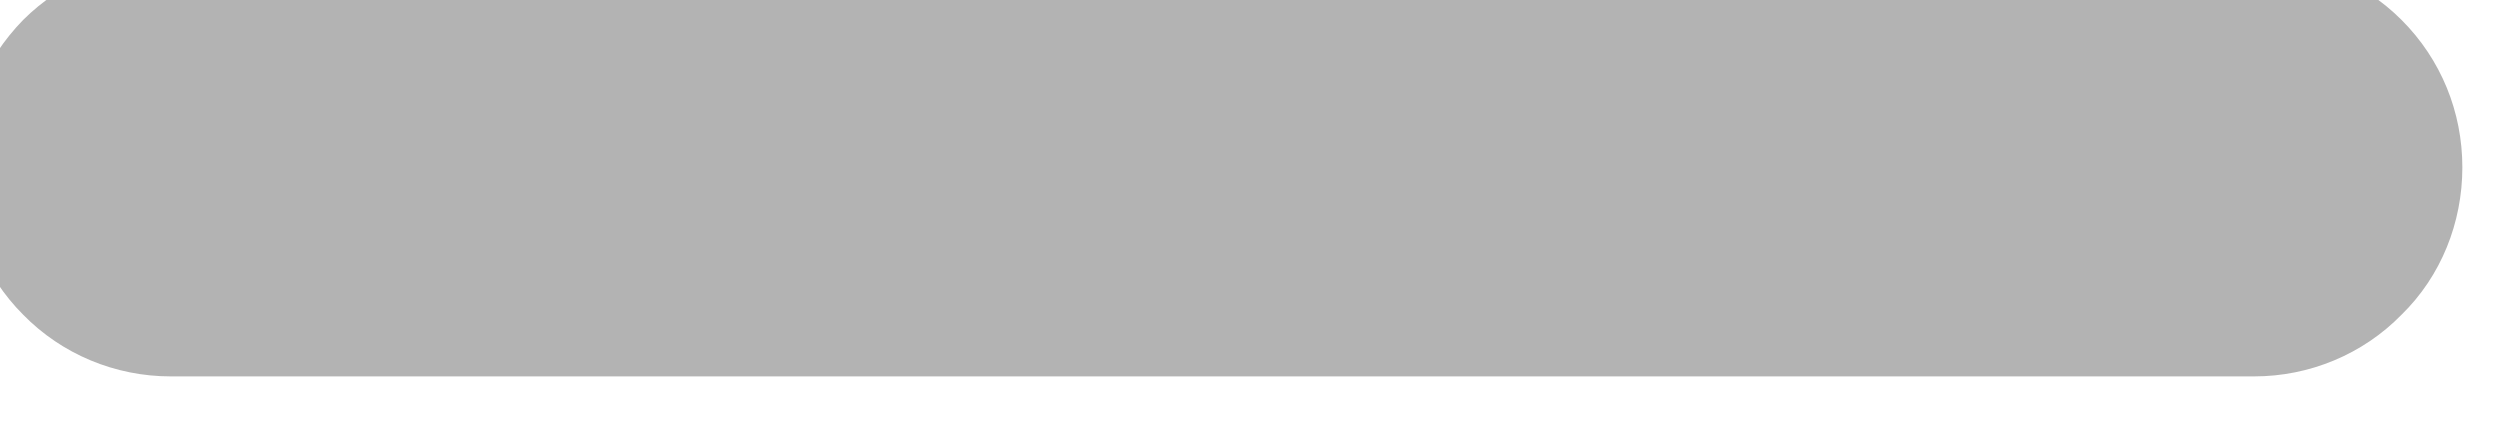 <svg width="34" height="6" viewBox="0 0 34 6" fill="none" xmlns="http://www.w3.org/2000/svg" xmlns:xlink="http://www.w3.org/1999/xlink">
<path d="M33.488,2.276C33.488,3.027 33.2,3.754 32.661,4.28C32.135,4.819 31.408,5.119 30.656,5.119L19.327,5.119L13.65,5.119L2.321,5.119C1.569,5.119 0.842,4.819 0.315,4.28C-0.211,3.754 -0.512,3.027 -0.512,2.276C-0.512,1.524 -0.211,0.81 0.315,0.271C0.842,-0.255 1.569,-0.556 2.321,-0.556L13.65,-0.556L19.327,-0.556L30.656,-0.556C31.408,-0.556 32.135,-0.255 32.661,0.271C33.2,0.81 33.488,1.524 33.488,2.276Z" fill="#B3B3B3"/>
</svg>
